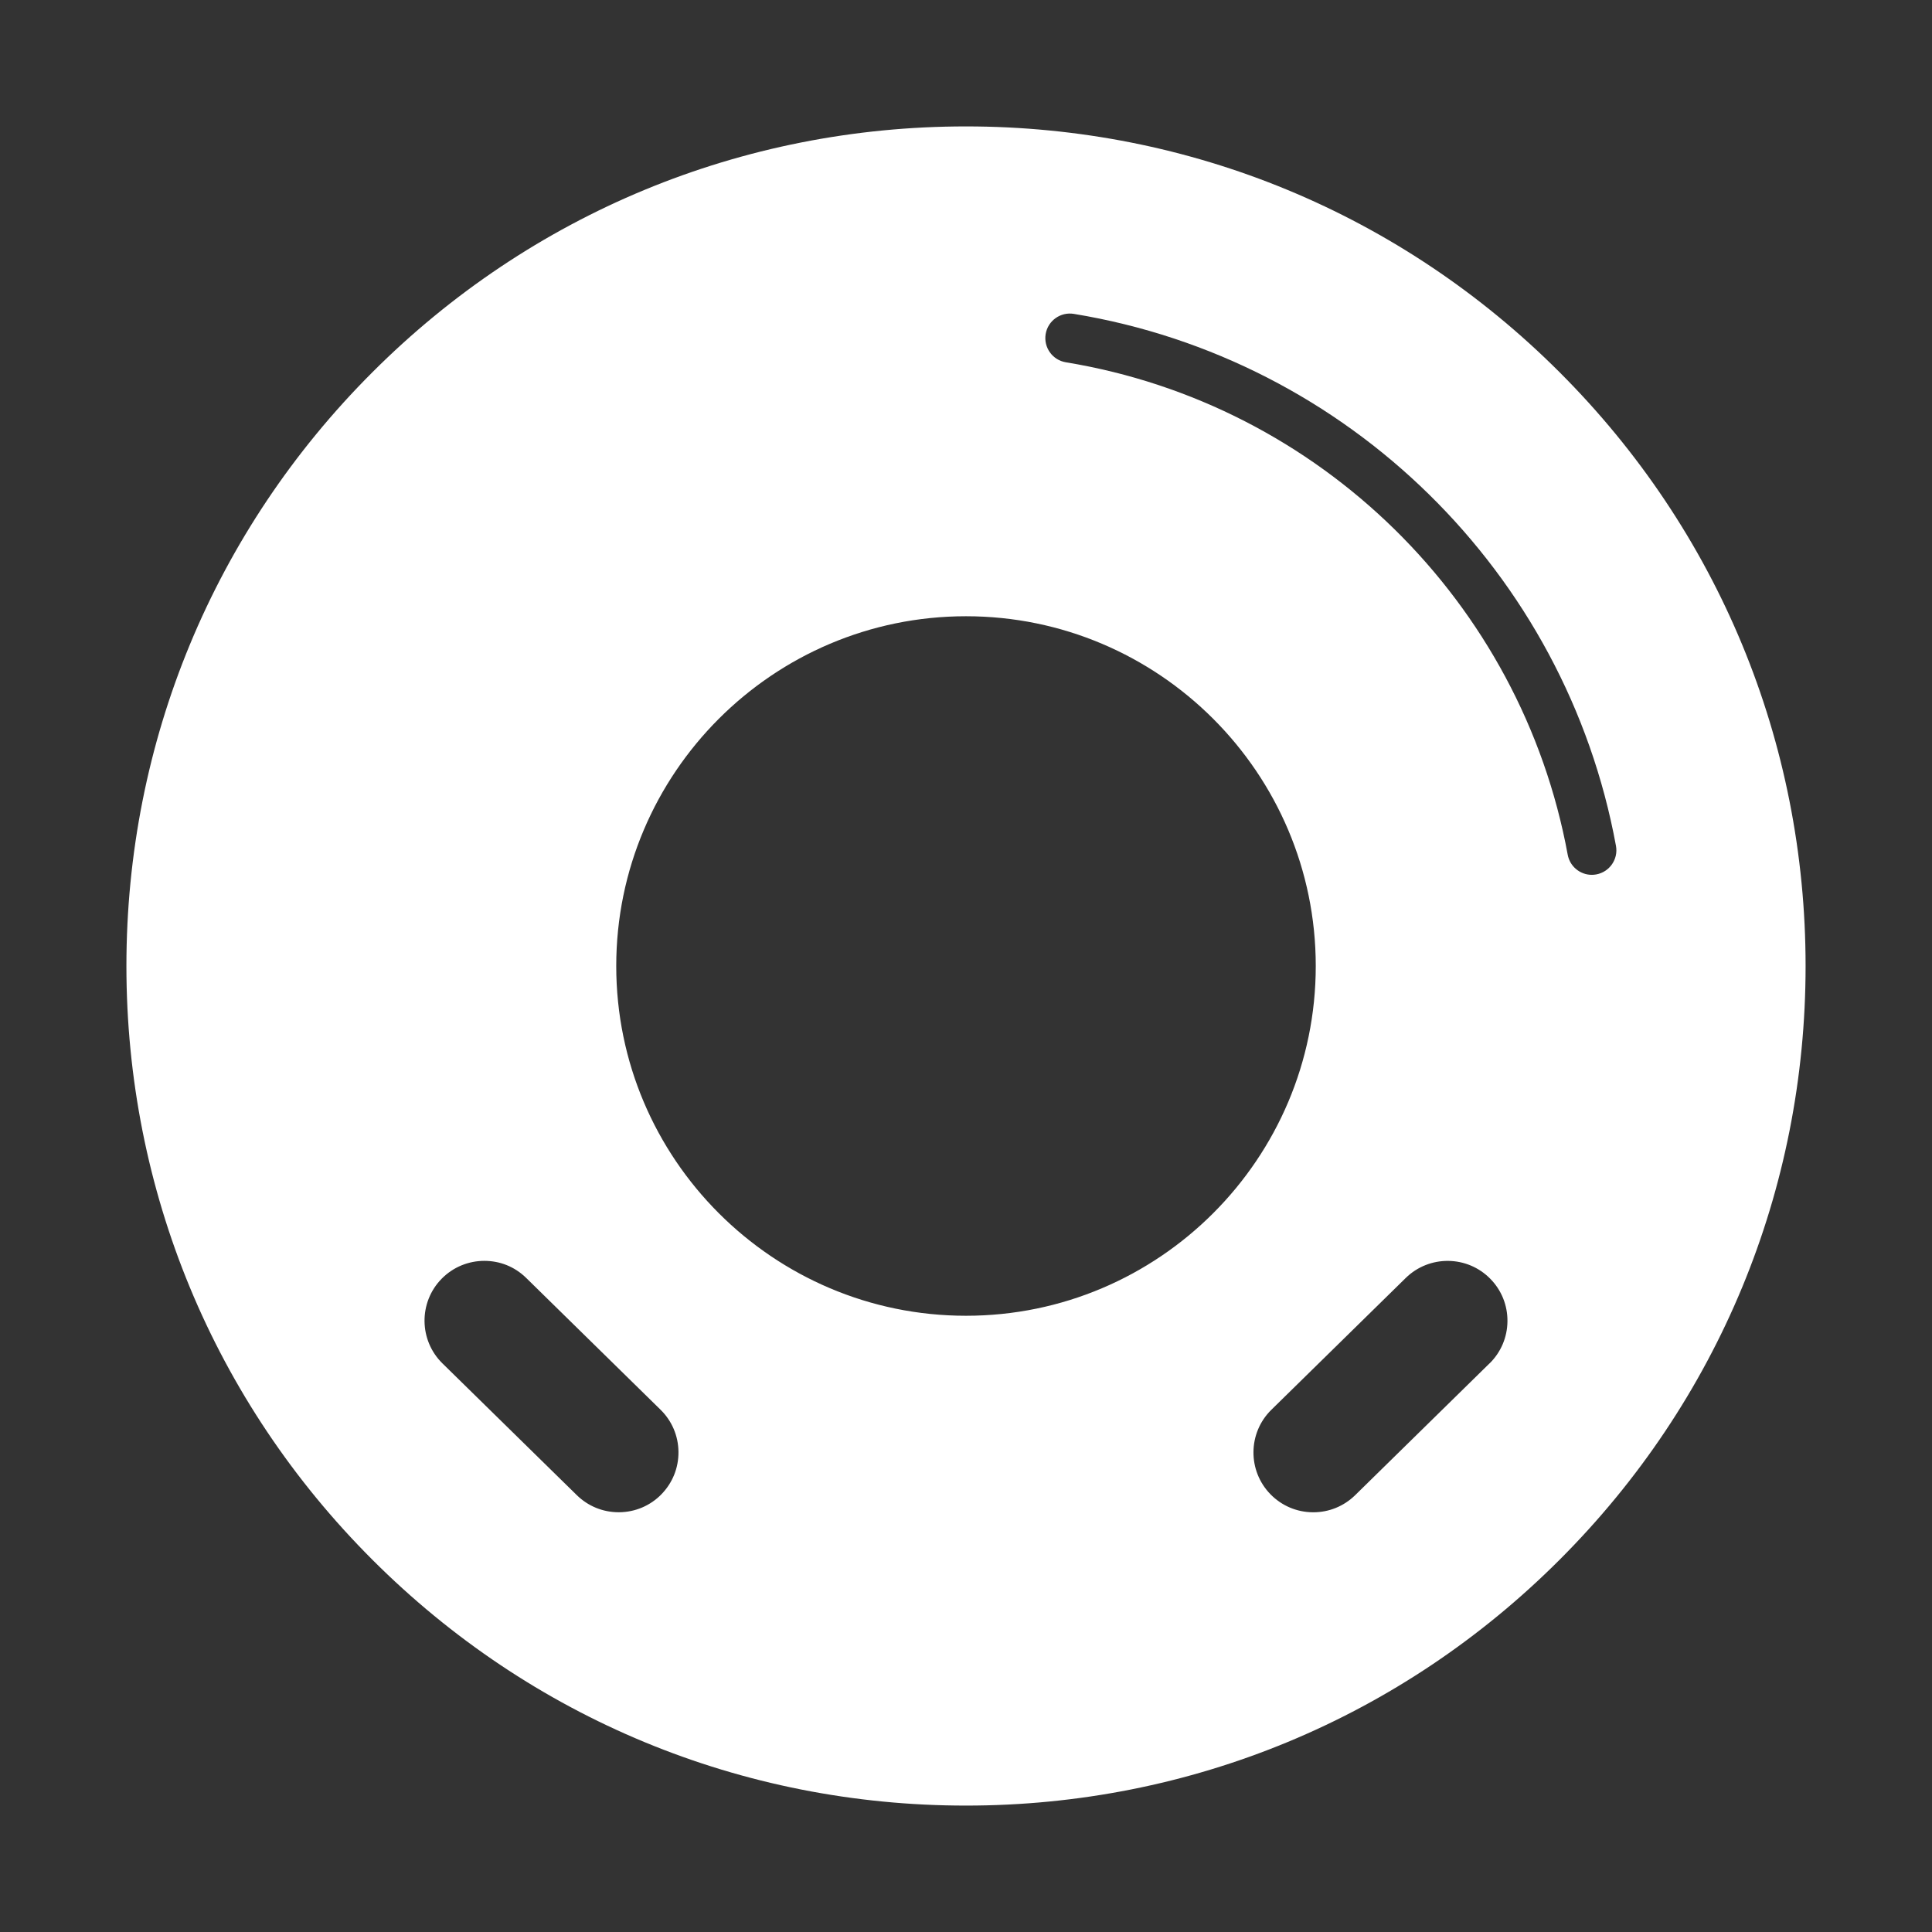 <?xml version="1.0" encoding="UTF-8"?>
<svg xmlns="http://www.w3.org/2000/svg" width="512" height="512" viewBox="0 0 512 512">
  <rect x="0" y="0" width="512" height="512" fill="#333333" stroke="none"/>
  <defs>
    <style>
      .cls-1 {
        fill: white;
      }
    </style>
  </defs>
  <g id="Layer_1" data-name="Layer 1">
    <path class="cls-1" d="M256,33.5c-59.43,0-115.31,23.14-157.33,65.17-42.03,42.02-65.17,97.9-65.17,157.33s23.14,115.31,65.17,157.33c42.02,42.03,97.9,65.17,157.33,65.17s115.31-23.14,157.33-65.17c42.03-42.02,65.17-97.9,65.17-157.33s-23.14-115.31-65.17-157.33c-42.02-42.03-97.9-65.17-157.33-65.17Zm-80.72,362.51c-2.96,3.02-6.93,4.71-11.17,4.75-.05,0-.11,0-.16,0-4.18,0-8.11-1.61-11.1-4.54l-35.6-34.91c-6.24-6.12-6.34-16.18-.22-22.42,3.1-3.16,7.21-4.75,11.32-4.75s8.02,1.51,11.1,4.53l35.6,34.92c3.02,2.96,4.71,6.93,4.75,11.17s-1.57,8.23-4.54,11.26Zm80.72-47.32c-51.11,0-92.69-41.58-92.69-92.69s41.58-92.69,92.69-92.69,92.69,41.58,92.69,92.69-41.58,92.69-92.69,92.69Zm138.74,12.62l-35.6,34.92c-2.99,2.93-6.92,4.54-11.1,4.54-.05,0-.1,0-.16,0-4.24-.04-8.2-1.73-11.17-4.75-6.12-6.24-6.03-16.3,.22-22.42l35.6-34.92c6.24-6.12,16.3-6.03,22.42,.22,2.97,3.02,4.58,7.02,4.54,11.26s-1.73,8.2-4.75,11.17Zm28.29-129.58c-.4,.07-.79,.11-1.18,.11-3.08,0-5.81-2.19-6.39-5.33-12.31-67.02-65.76-119.47-132.99-130.5-3.54-.58-5.94-3.92-5.36-7.47,.58-3.54,3.93-5.94,7.47-5.36,72.64,11.92,130.38,68.58,143.67,140.98,.65,3.53-1.69,6.92-5.22,7.57Z"/>
  </g>
  <g id="Layer_2" data-name="Layer 2"/>
</svg>